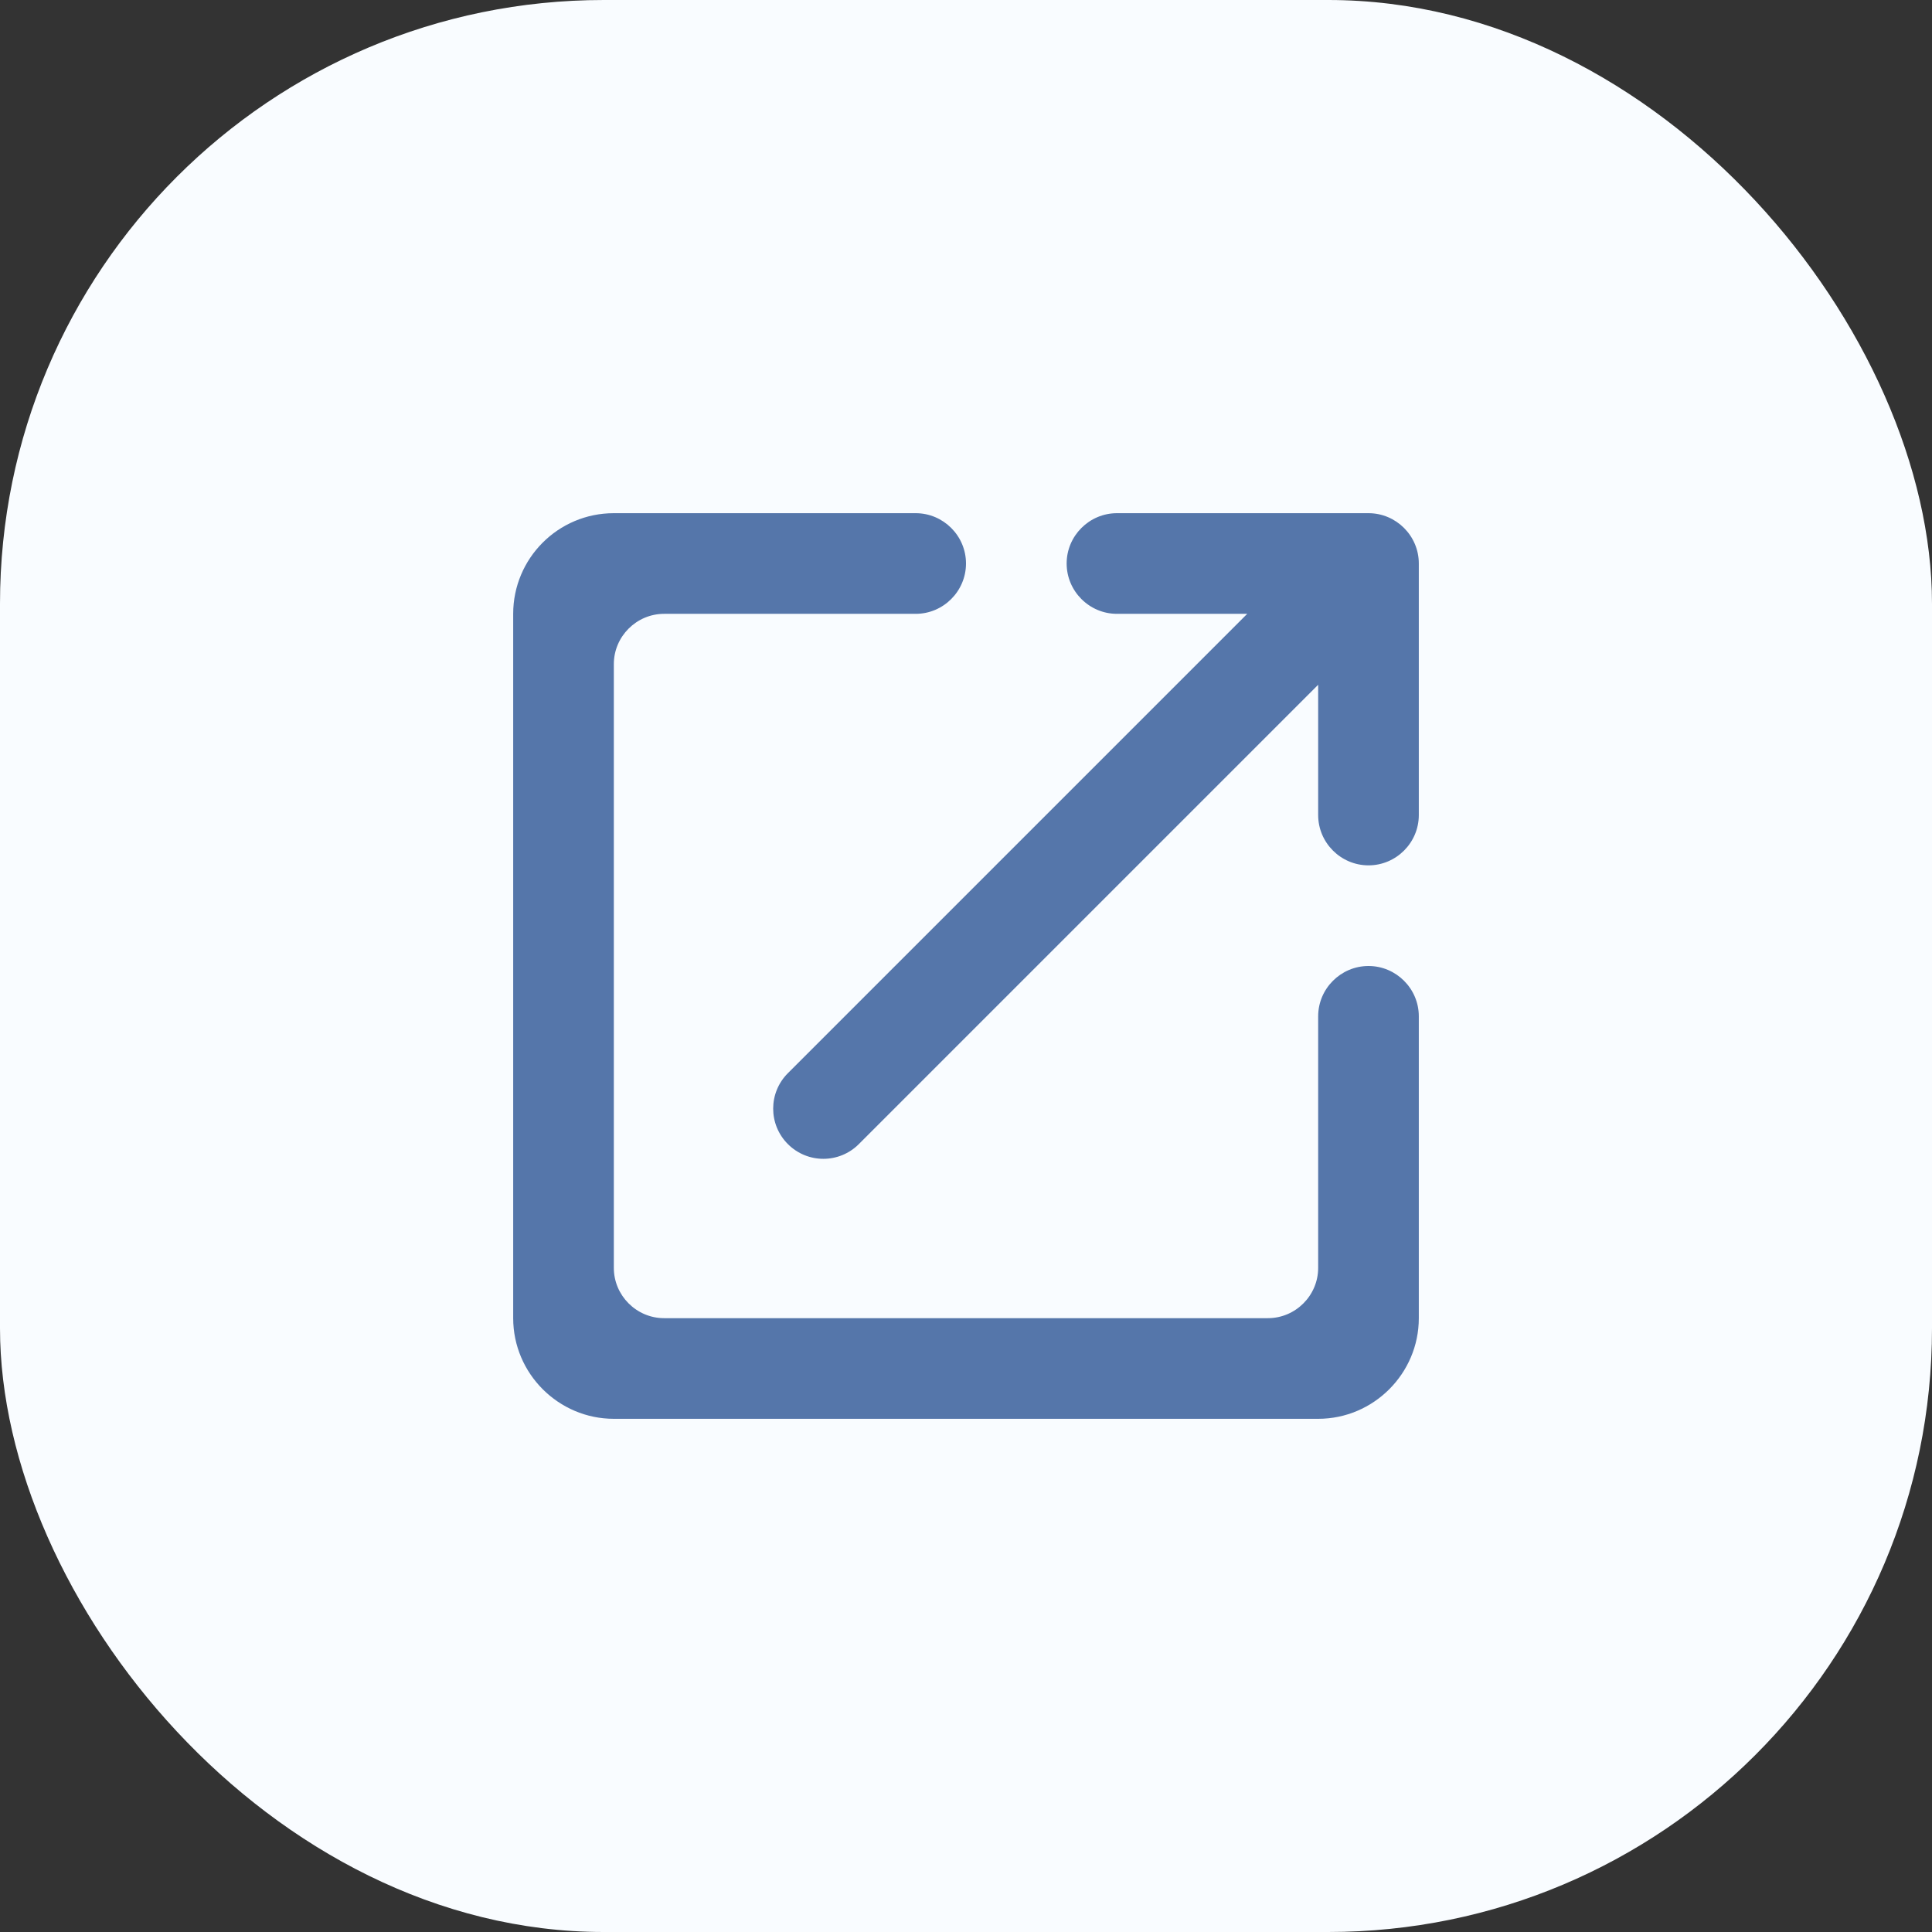<svg width="32" height="32" viewBox="0 0 32 32" fill="none" xmlns="http://www.w3.org/2000/svg">
<rect x="0" y="0" width="32" height="32" fill="#333333" stroke="none"/>
<rect width="32" height="32" rx="10" fill="#F9FCFF"/>
<g clip-path="url(#clip0_10925_2037)">
<path d="M21 21.833H11C10.542 21.833 10.167 21.458 10.167 21V11C10.167 10.542 10.542 10.167 11 10.167H15.167C15.625 10.167 16 9.792 16 9.333C16 8.875 15.625 8.5 15.167 8.5H10.167C9.242 8.5 8.5 9.25 8.5 10.167V21.833C8.5 22.75 9.25 23.5 10.167 23.5H21.833C22.75 23.5 23.5 22.75 23.5 21.833V16.833C23.5 16.375 23.125 16 22.667 16C22.208 16 21.833 16.375 21.833 16.833V21C21.833 21.458 21.458 21.833 21 21.833ZM17.667 9.333C17.667 9.792 18.042 10.167 18.5 10.167H20.658L13.05 17.775C12.725 18.1 12.725 18.625 13.05 18.95C13.375 19.275 13.9 19.275 14.225 18.95L21.833 11.342V13.5C21.833 13.958 22.208 14.333 22.667 14.333C23.125 14.333 23.5 13.958 23.5 13.5V9.333C23.5 8.875 23.125 8.5 22.667 8.5H18.5C18.042 8.5 17.667 8.875 17.667 9.333Z" fill="#5576AA"/>
</g>
<defs>
<clipPath id="clip0_10925_2037">
<rect width="20" height="20" fill="white" transform="translate(6 6)"/>
</clipPath>
</defs>
</svg>
